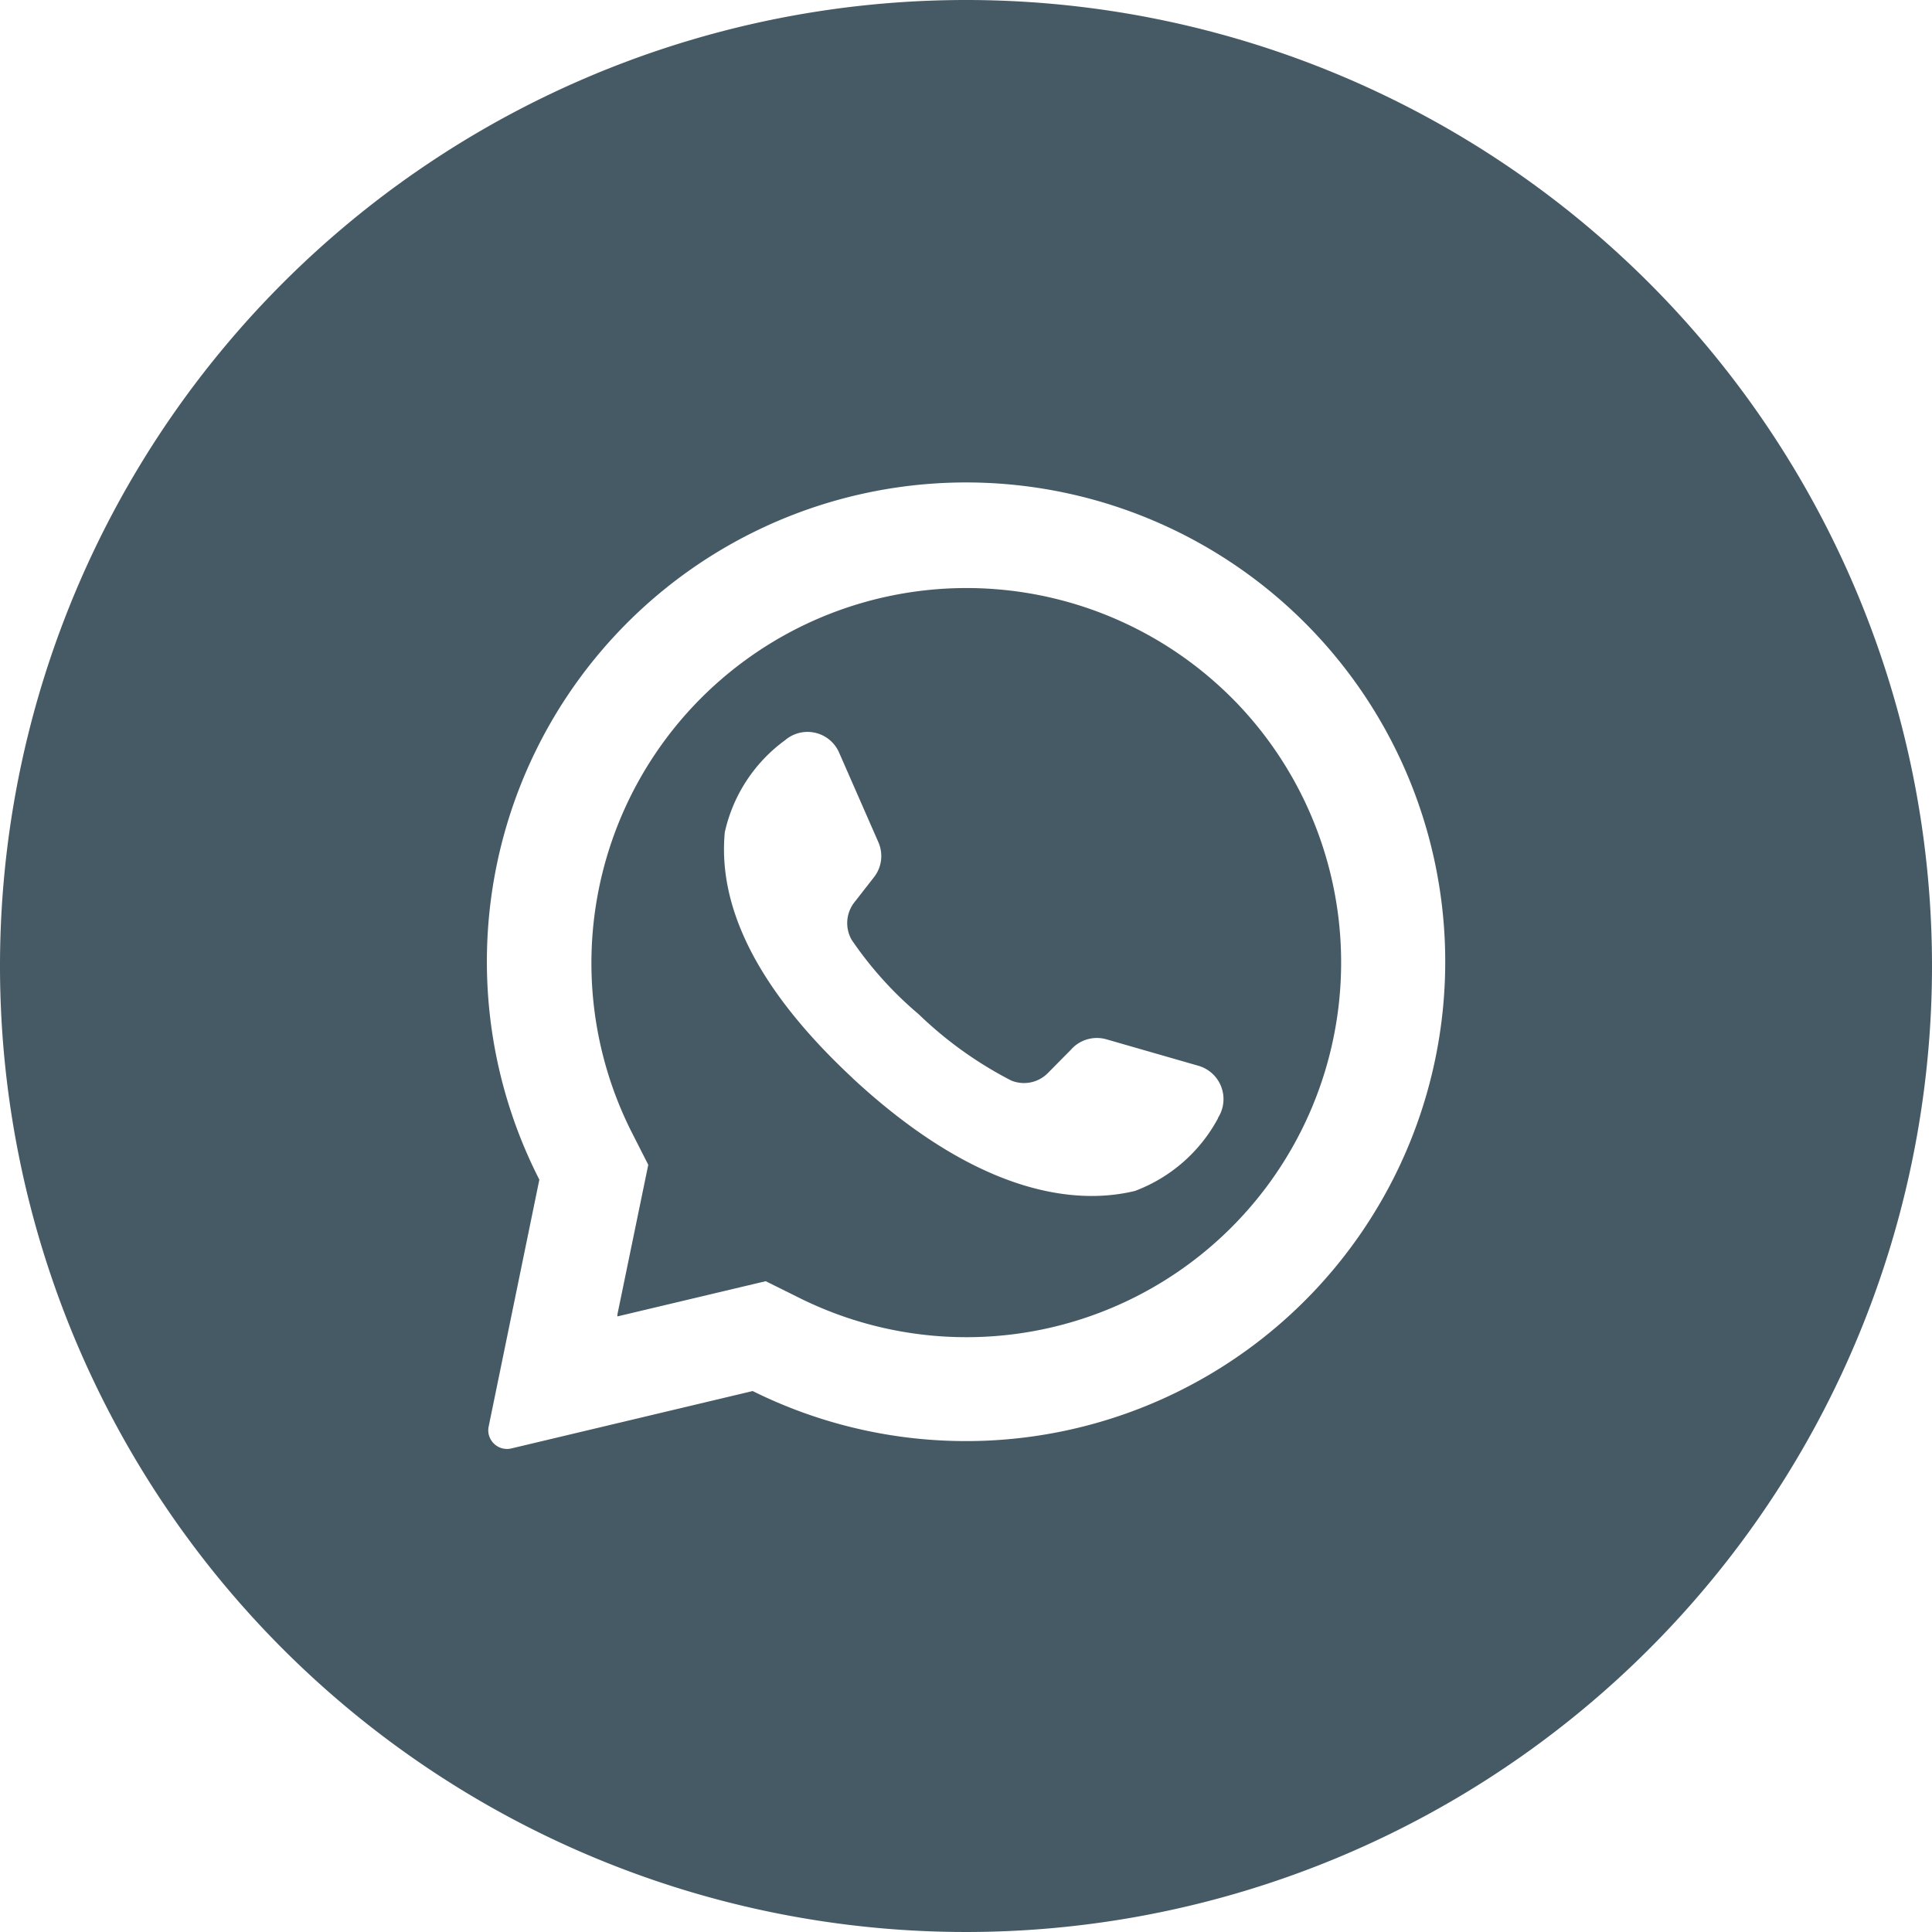 <svg id="Layer_2" data-name="Layer 2" xmlns="http://www.w3.org/2000/svg" width="48" height="48" viewBox="0 0 48 48">
  <g id="_08.whatsapp" data-name="08.whatsapp">
    <path id="Path_28207" data-name="Path 28207" d="M62.465,49.021l-.047-.047A9.319,9.319,0,0,0,47.529,59.784l.411.808-.767,3.72v.047l3.685-.875.84.417a9.31,9.31,0,0,0,10.768-14.88Zm-.373,10.421a3.892,3.892,0,0,1-2.062,1.8c-1.579.382-3.982,0-6.992-2.782L53,58.422c-2.618-2.444-3.313-4.481-3.158-6.095a3.865,3.865,0,0,1,1.5-2.286.856.856,0,0,1,1.342.316l.969,2.211a.853.853,0,0,1-.1.872l-.493.632a.837.837,0,0,0-.066.932,9.158,9.158,0,0,0,1.664,1.847A9.66,9.66,0,0,0,56.961,58.5a.834.834,0,0,0,.913-.193l.565-.572a.859.859,0,0,1,.868-.265l2.305.663a.862.862,0,0,1,.486,1.288Z" transform="translate(-31.834 -31.653)" fill="#465a65"/>
    <path id="Path_28208" data-name="Path 28208" d="M24,0A24,24,0,1,0,48,24,24,24,0,0,0,24,0ZM35.9,24.281A11.908,11.908,0,0,1,18.7,34.56l-6,1.427a.464.464,0,0,1-.486-.189.455.455,0,0,1-.073-.357L13.4,29.308a11.905,11.905,0,1,1,22.5-5.027Z" fill="#465a65"/>
  </g>
</svg>
